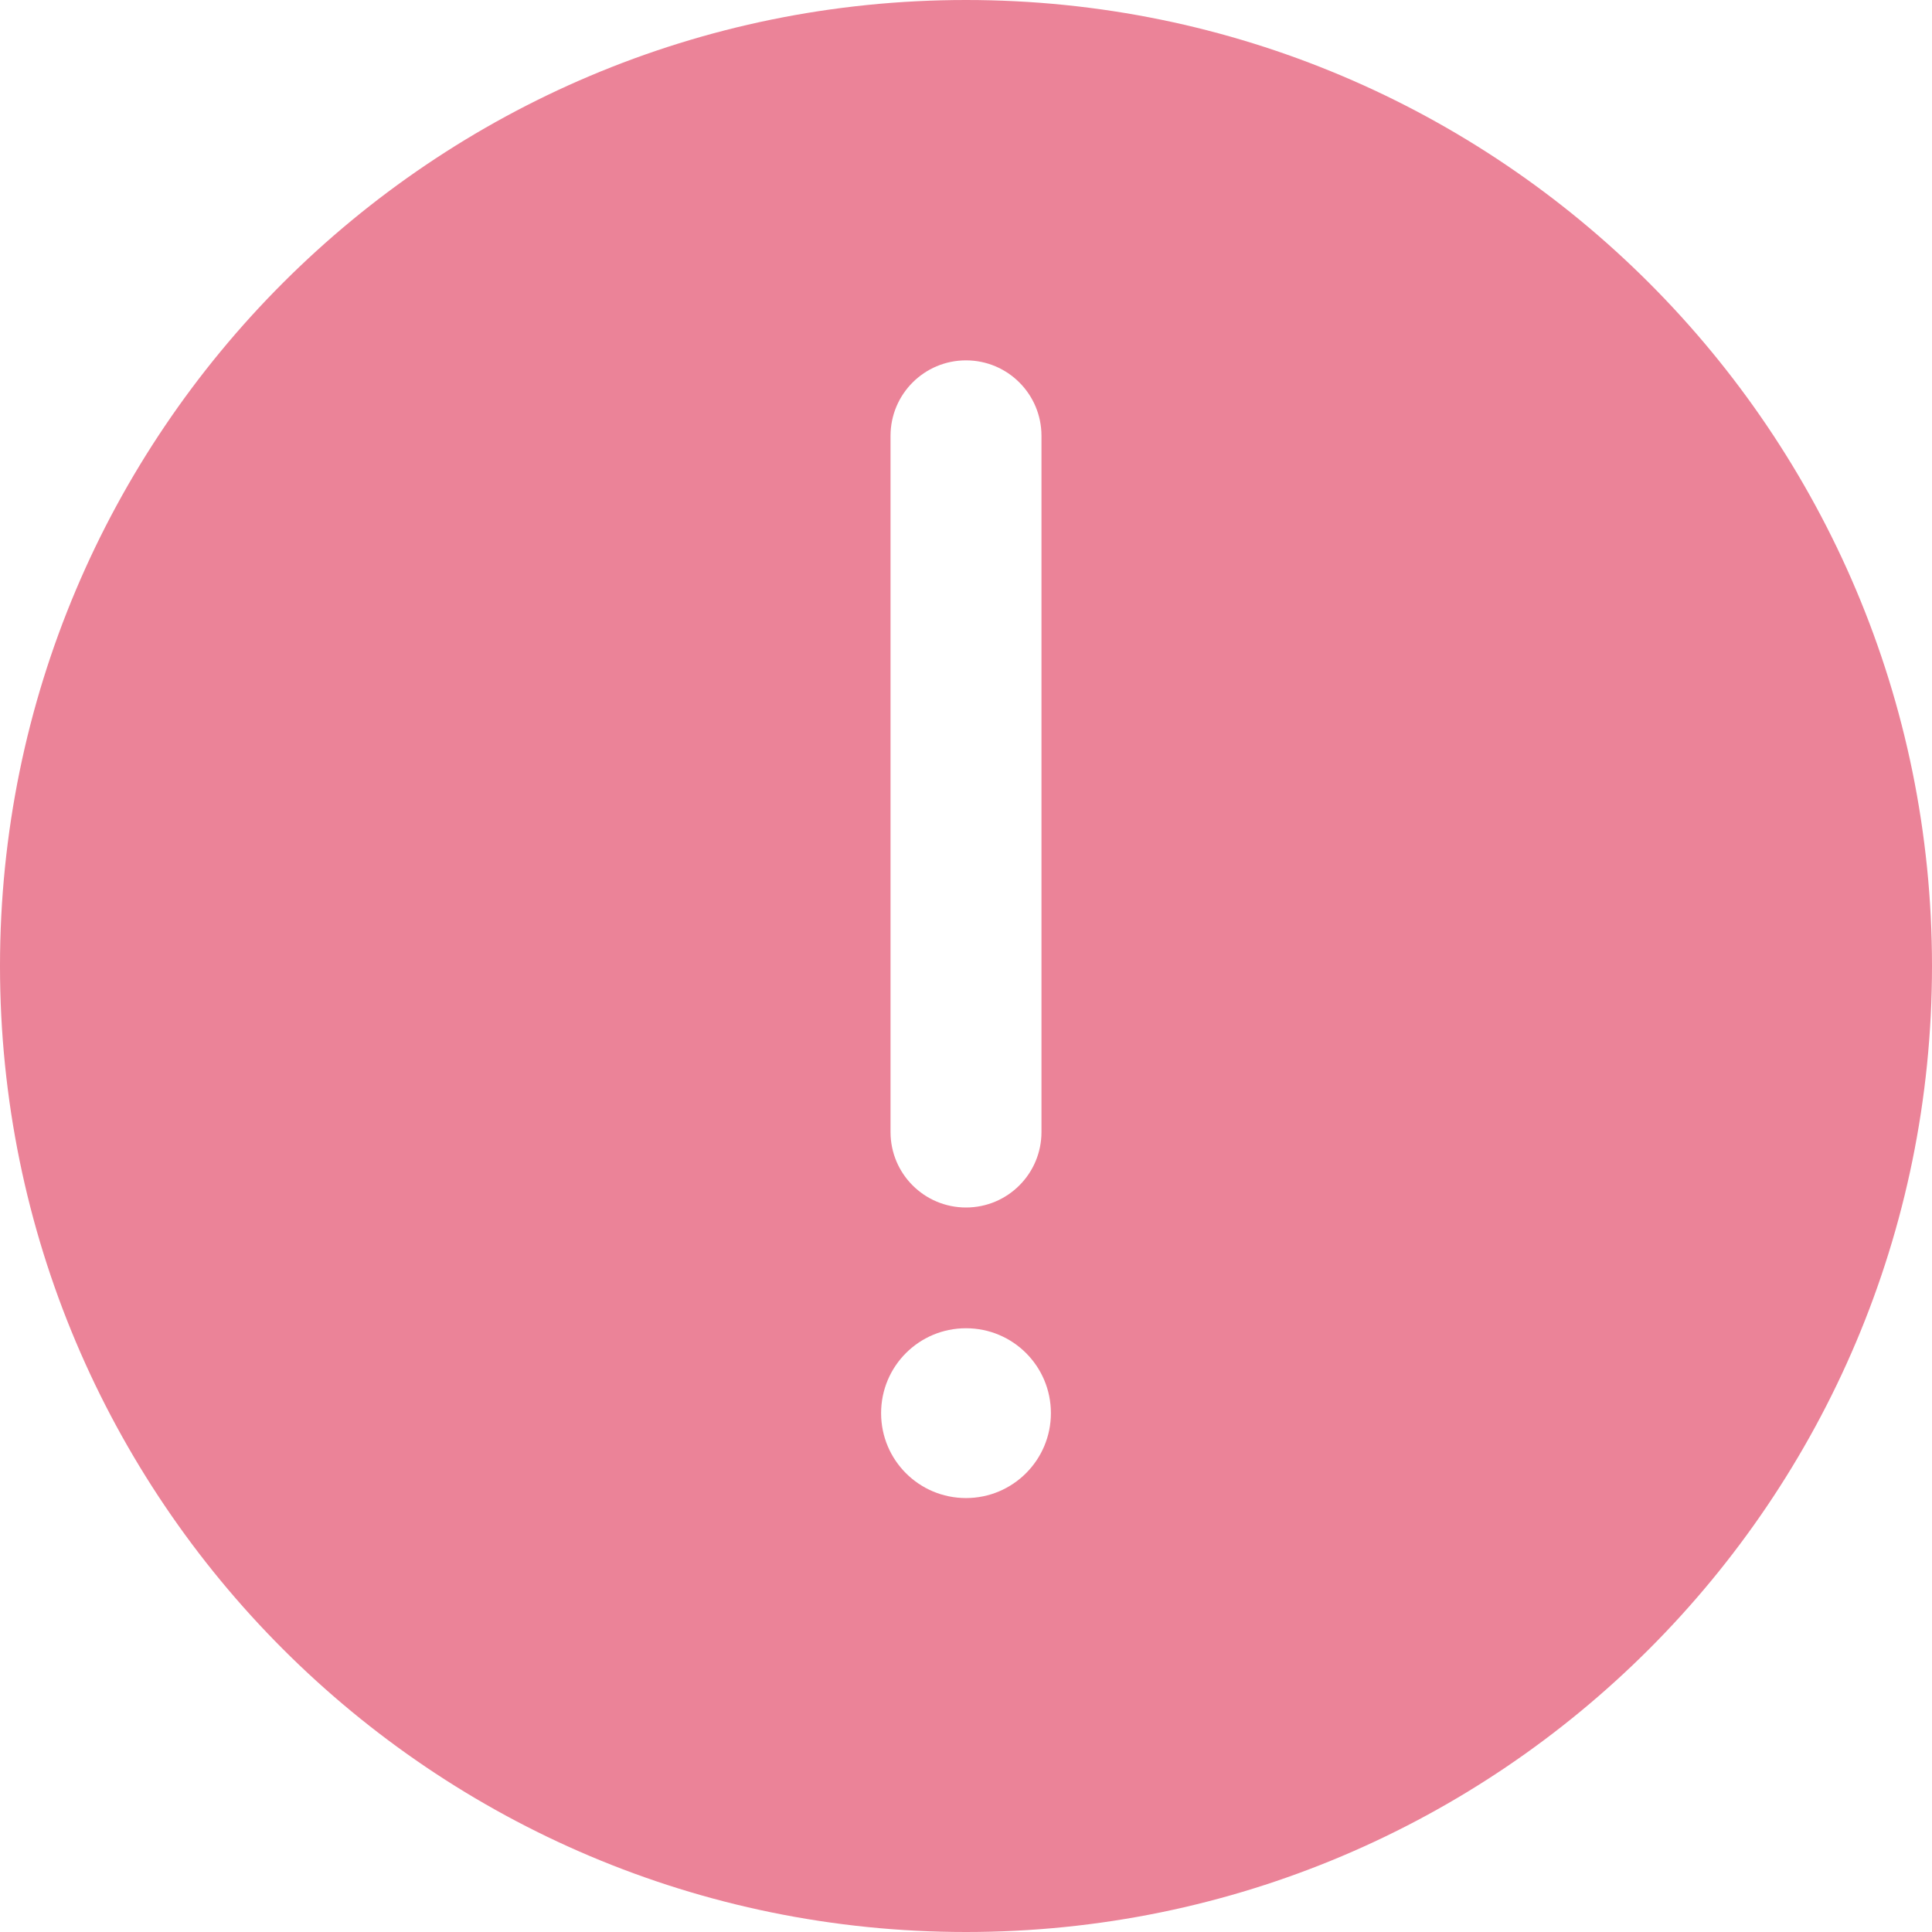 <?xml version="1.0" standalone="no"?><!DOCTYPE svg PUBLIC "-//W3C//DTD SVG 1.1//EN" "http://www.w3.org/Graphics/SVG/1.1/DTD/svg11.dtd"><svg t="1522866244687" class="icon" style="" viewBox="0 0 1024 1024" version="1.1" xmlns="http://www.w3.org/2000/svg" p-id="2996" xmlns:xlink="http://www.w3.org/1999/xlink" width="200" height="200"><defs><style type="text/css"></style></defs><path d="M512 0C229.2 0 0 229.2 0 512s229.2 512 512 512 512-229.2 512-512S794.8 0 512 0z m-40 231c0-22.1 17.9-40 40-40s40 17.9 40 40v369c0 22.1-17.9 40-40 40s-40-17.9-40-40V231z m40 563c-24.9 0-45-20.1-45-45s20.1-45 45-45 45 20.1 45 45c0 24.8-20.1 45-45 45z" p-id="2997" fill="#EB8398"></path></svg>